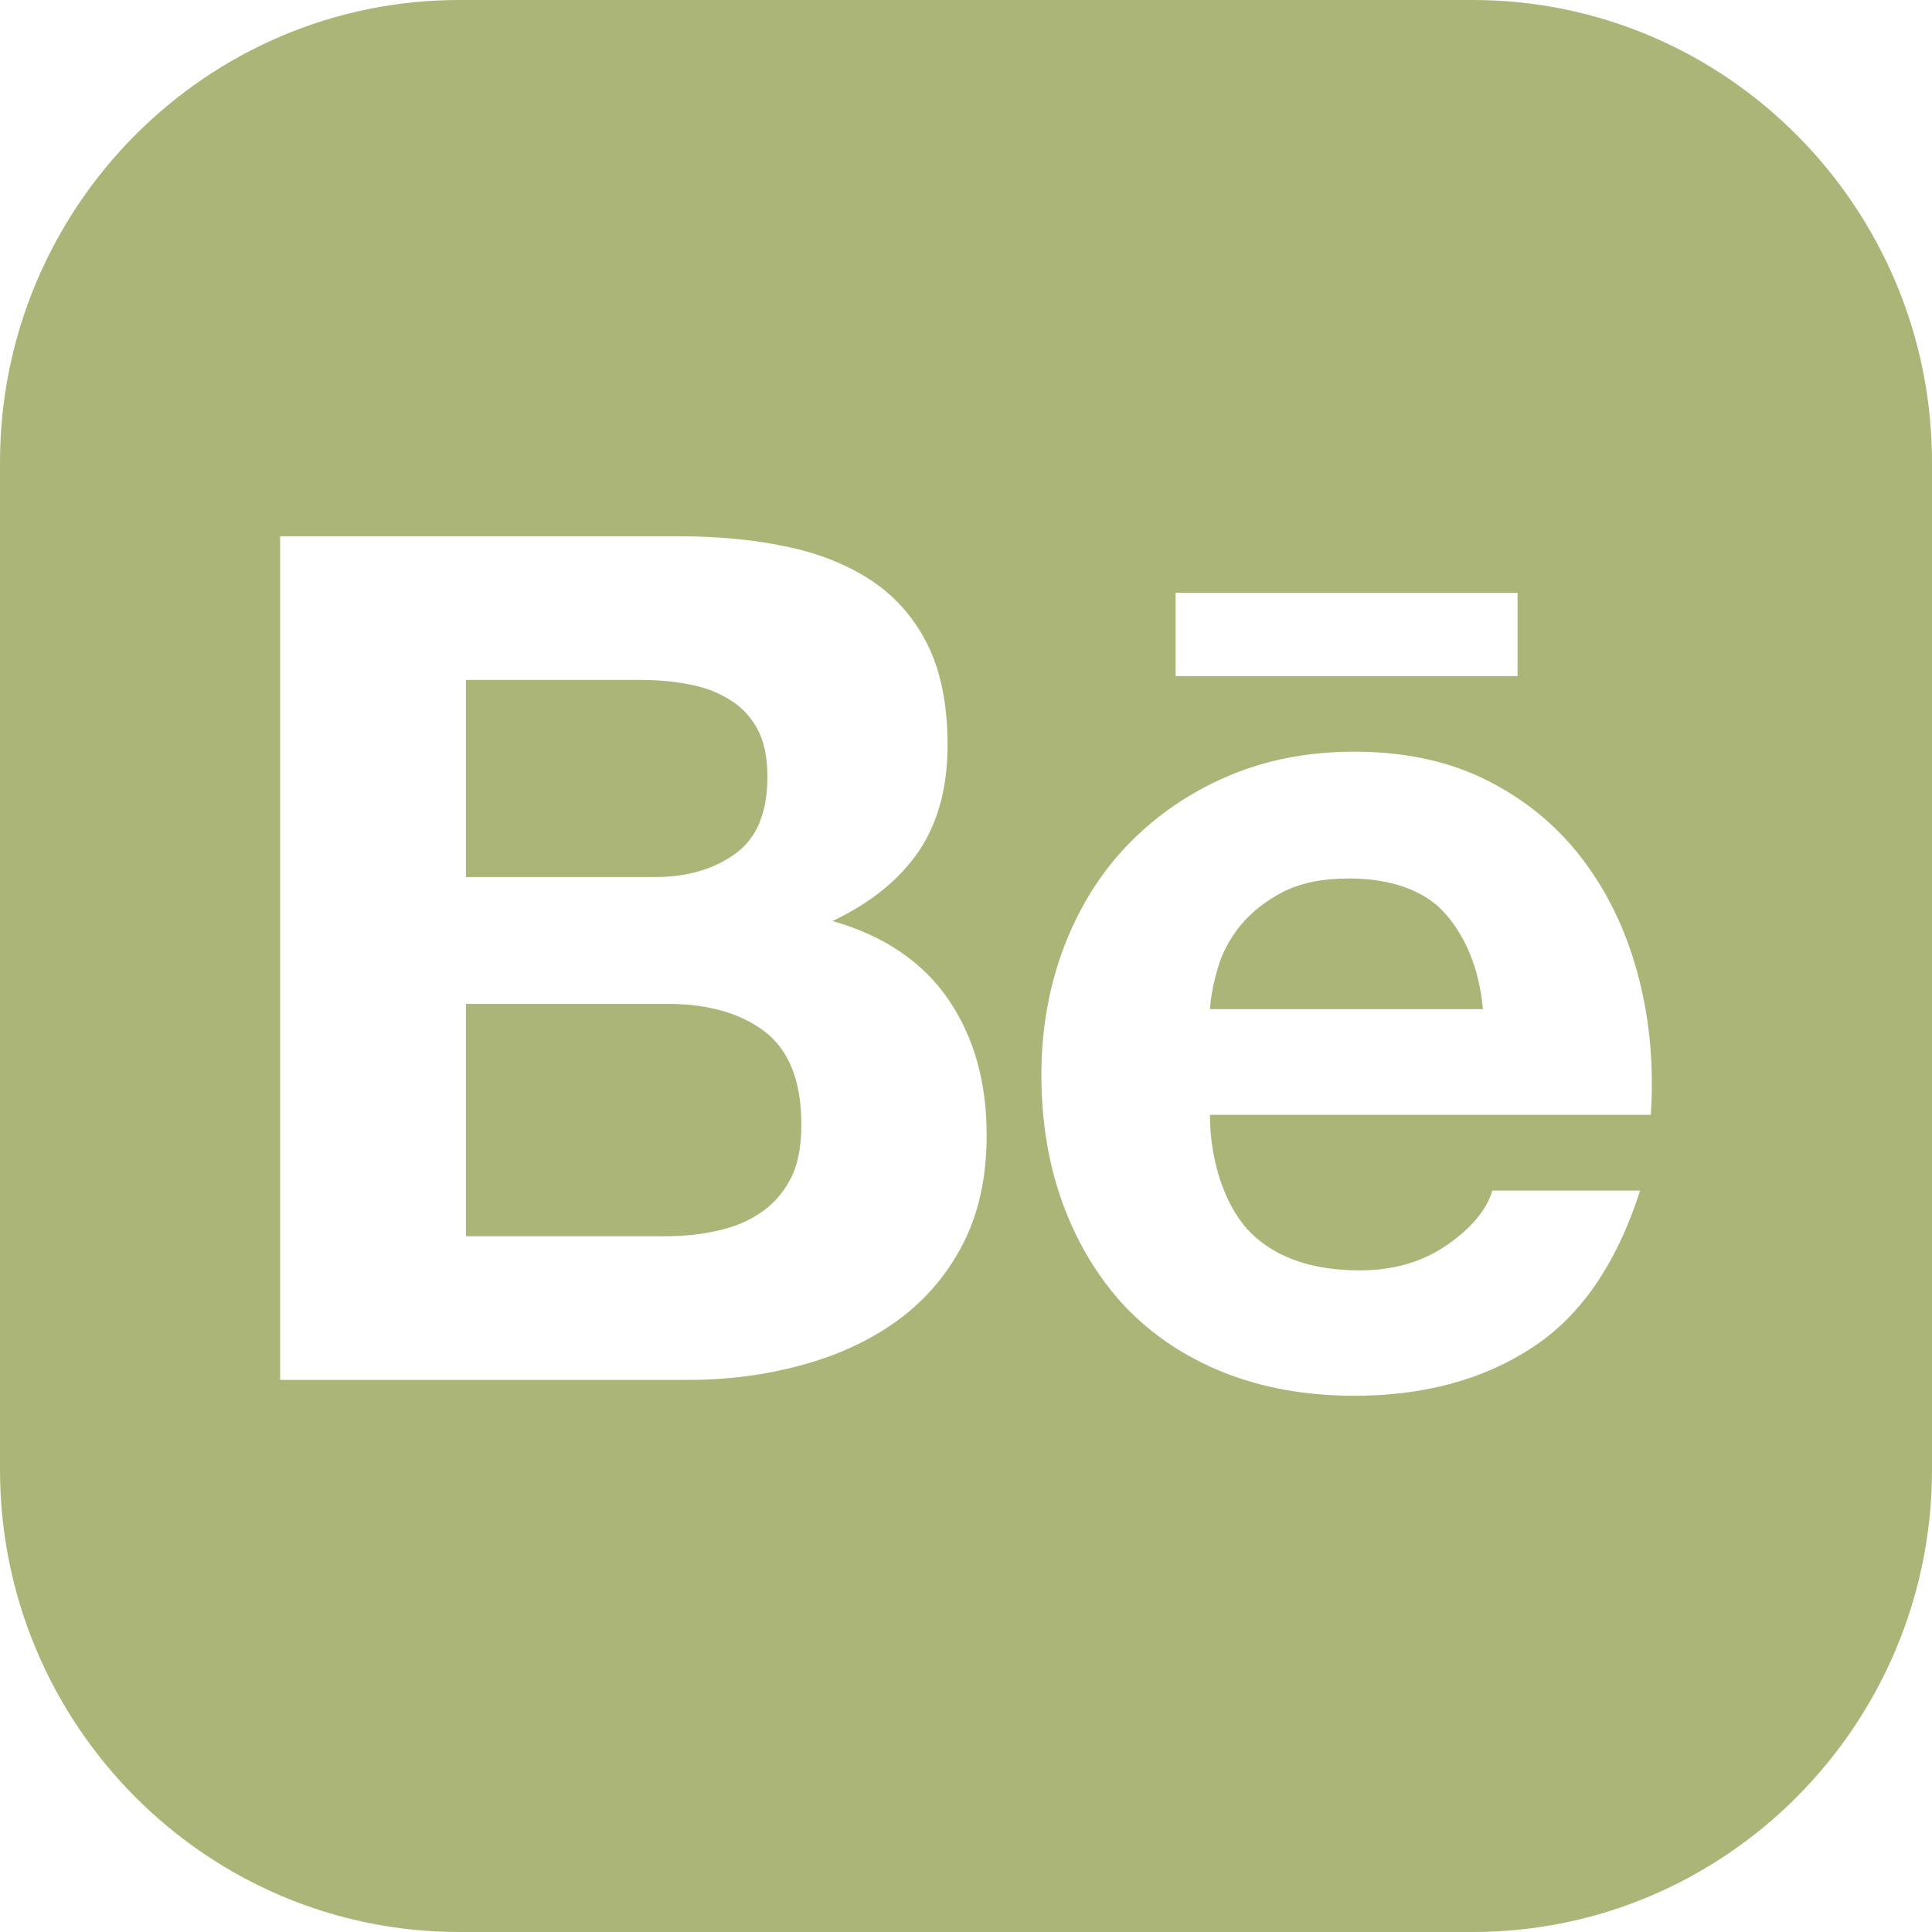 <?xml version="1.0" encoding="utf-8"?>
<!-- Generator: Adobe Illustrator 16.0.0, SVG Export Plug-In . SVG Version: 6.00 Build 0)  -->
<!DOCTYPE svg PUBLIC "-//W3C//DTD SVG 1.1//EN" "http://www.w3.org/Graphics/SVG/1.1/DTD/svg11.dtd">
<svg version="1.1" id="Layer_1" xmlns="http://www.w3.org/2000/svg" xmlns:xlink="http://www.w3.org/1999/xlink" x="0px" y="0px"
	 width="42px" height="42px" viewBox="0 0 42 42" enable-background="new 0 0 42 42" xml:space="preserve">
<g>
	<path fill="#ACB578" d="M14.52,21.824h-4.391v5.051h4.31c0.399,0,0.777-0.035,1.133-0.115c0.361-0.078,0.681-0.203,0.951-0.389
		c0.27-0.178,0.494-0.422,0.657-0.732c0.163-0.307,0.241-0.705,0.241-1.188c0-0.947-0.266-1.617-0.795-2.025
		C16.096,22.025,15.389,21.824,14.52,21.824z"/>
	<path fill="#ACB578" d="M29.334,19.097c-0.584,0-1.066,0.098-1.453,0.298c-0.377,0.197-0.686,0.443-0.922,0.732
		c-0.236,0.294-0.396,0.604-0.49,0.936c-0.094,0.322-0.148,0.617-0.166,0.875h5.936c-0.088-0.929-0.406-1.618-0.842-2.101
		C30.963,19.357,30.229,19.097,29.334,19.097z"/>
	<path fill="#ACB578" d="M15.993,18.553c0.465-0.339,0.69-0.899,0.69-1.668c0-0.427-0.075-0.779-0.225-1.053
		c-0.156-0.274-0.362-0.488-0.623-0.638c-0.258-0.156-0.55-0.264-0.889-0.322c-0.333-0.065-0.681-0.091-1.039-0.091h-3.778v4.286
		h4.086C14.931,19.068,15.523,18.898,15.993,18.553z"/>
	<path fill="#ACB578" d="M32.017,0H9.983C4.479,0,0,4.509,0,10.054v21.894C0,37.49,4.479,42,9.983,42h22.033
		C37.521,42,42,37.49,42,31.948V10.054C42,4.509,37.521,0,32.017,0z M25.557,12.887h7.434v1.811h-7.434V12.887z M20.915,27.078
		c-0.358,0.682-0.848,1.234-1.45,1.662c-0.607,0.43-1.305,0.744-2.087,0.949c-0.772,0.207-1.575,0.309-2.397,0.309H6.09v-18.34
		h8.647c0.877,0,1.669,0.075,2.393,0.232c0.719,0.152,1.333,0.407,1.853,0.757c0.511,0.35,0.911,0.813,1.197,1.398
		c0.279,0.576,0.419,1.299,0.419,2.152c0,0.923-0.209,1.694-0.628,2.312c-0.422,0.615-1.042,1.12-1.872,1.513
		c1.129,0.324,1.965,0.896,2.52,1.708c0.557,0.816,0.83,1.797,0.83,2.943C21.45,25.604,21.271,26.404,20.915,27.078z M35.887,24.236
		h-9.584c0,1.051,0.355,2.045,0.902,2.578s1.336,0.803,2.359,0.803c0.736,0,1.371-0.188,1.904-0.559
		c0.529-0.369,0.852-0.766,0.975-1.176h3.213c-0.516,1.598-1.299,2.74-2.367,3.426c-1.057,0.689-2.346,1.035-3.846,1.035
		c-1.047,0-1.988-0.17-2.834-0.504c-0.844-0.338-1.551-0.811-2.145-1.428c-0.578-0.619-1.027-1.354-1.348-2.213
		c-0.318-0.857-0.477-1.805-0.477-2.832c0-0.992,0.166-1.92,0.49-2.778c0.33-0.859,0.789-1.603,1.391-2.226
		c0.604-0.625,1.318-1.119,2.152-1.48c0.832-0.359,1.752-0.541,2.77-0.541c1.123,0,2.107,0.217,2.951,0.657
		c0.84,0.435,1.529,1.023,2.07,1.761c0.541,0.735,0.926,1.576,1.168,2.521C35.871,22.223,35.955,23.207,35.887,24.236z"/>
</g>
</svg>
